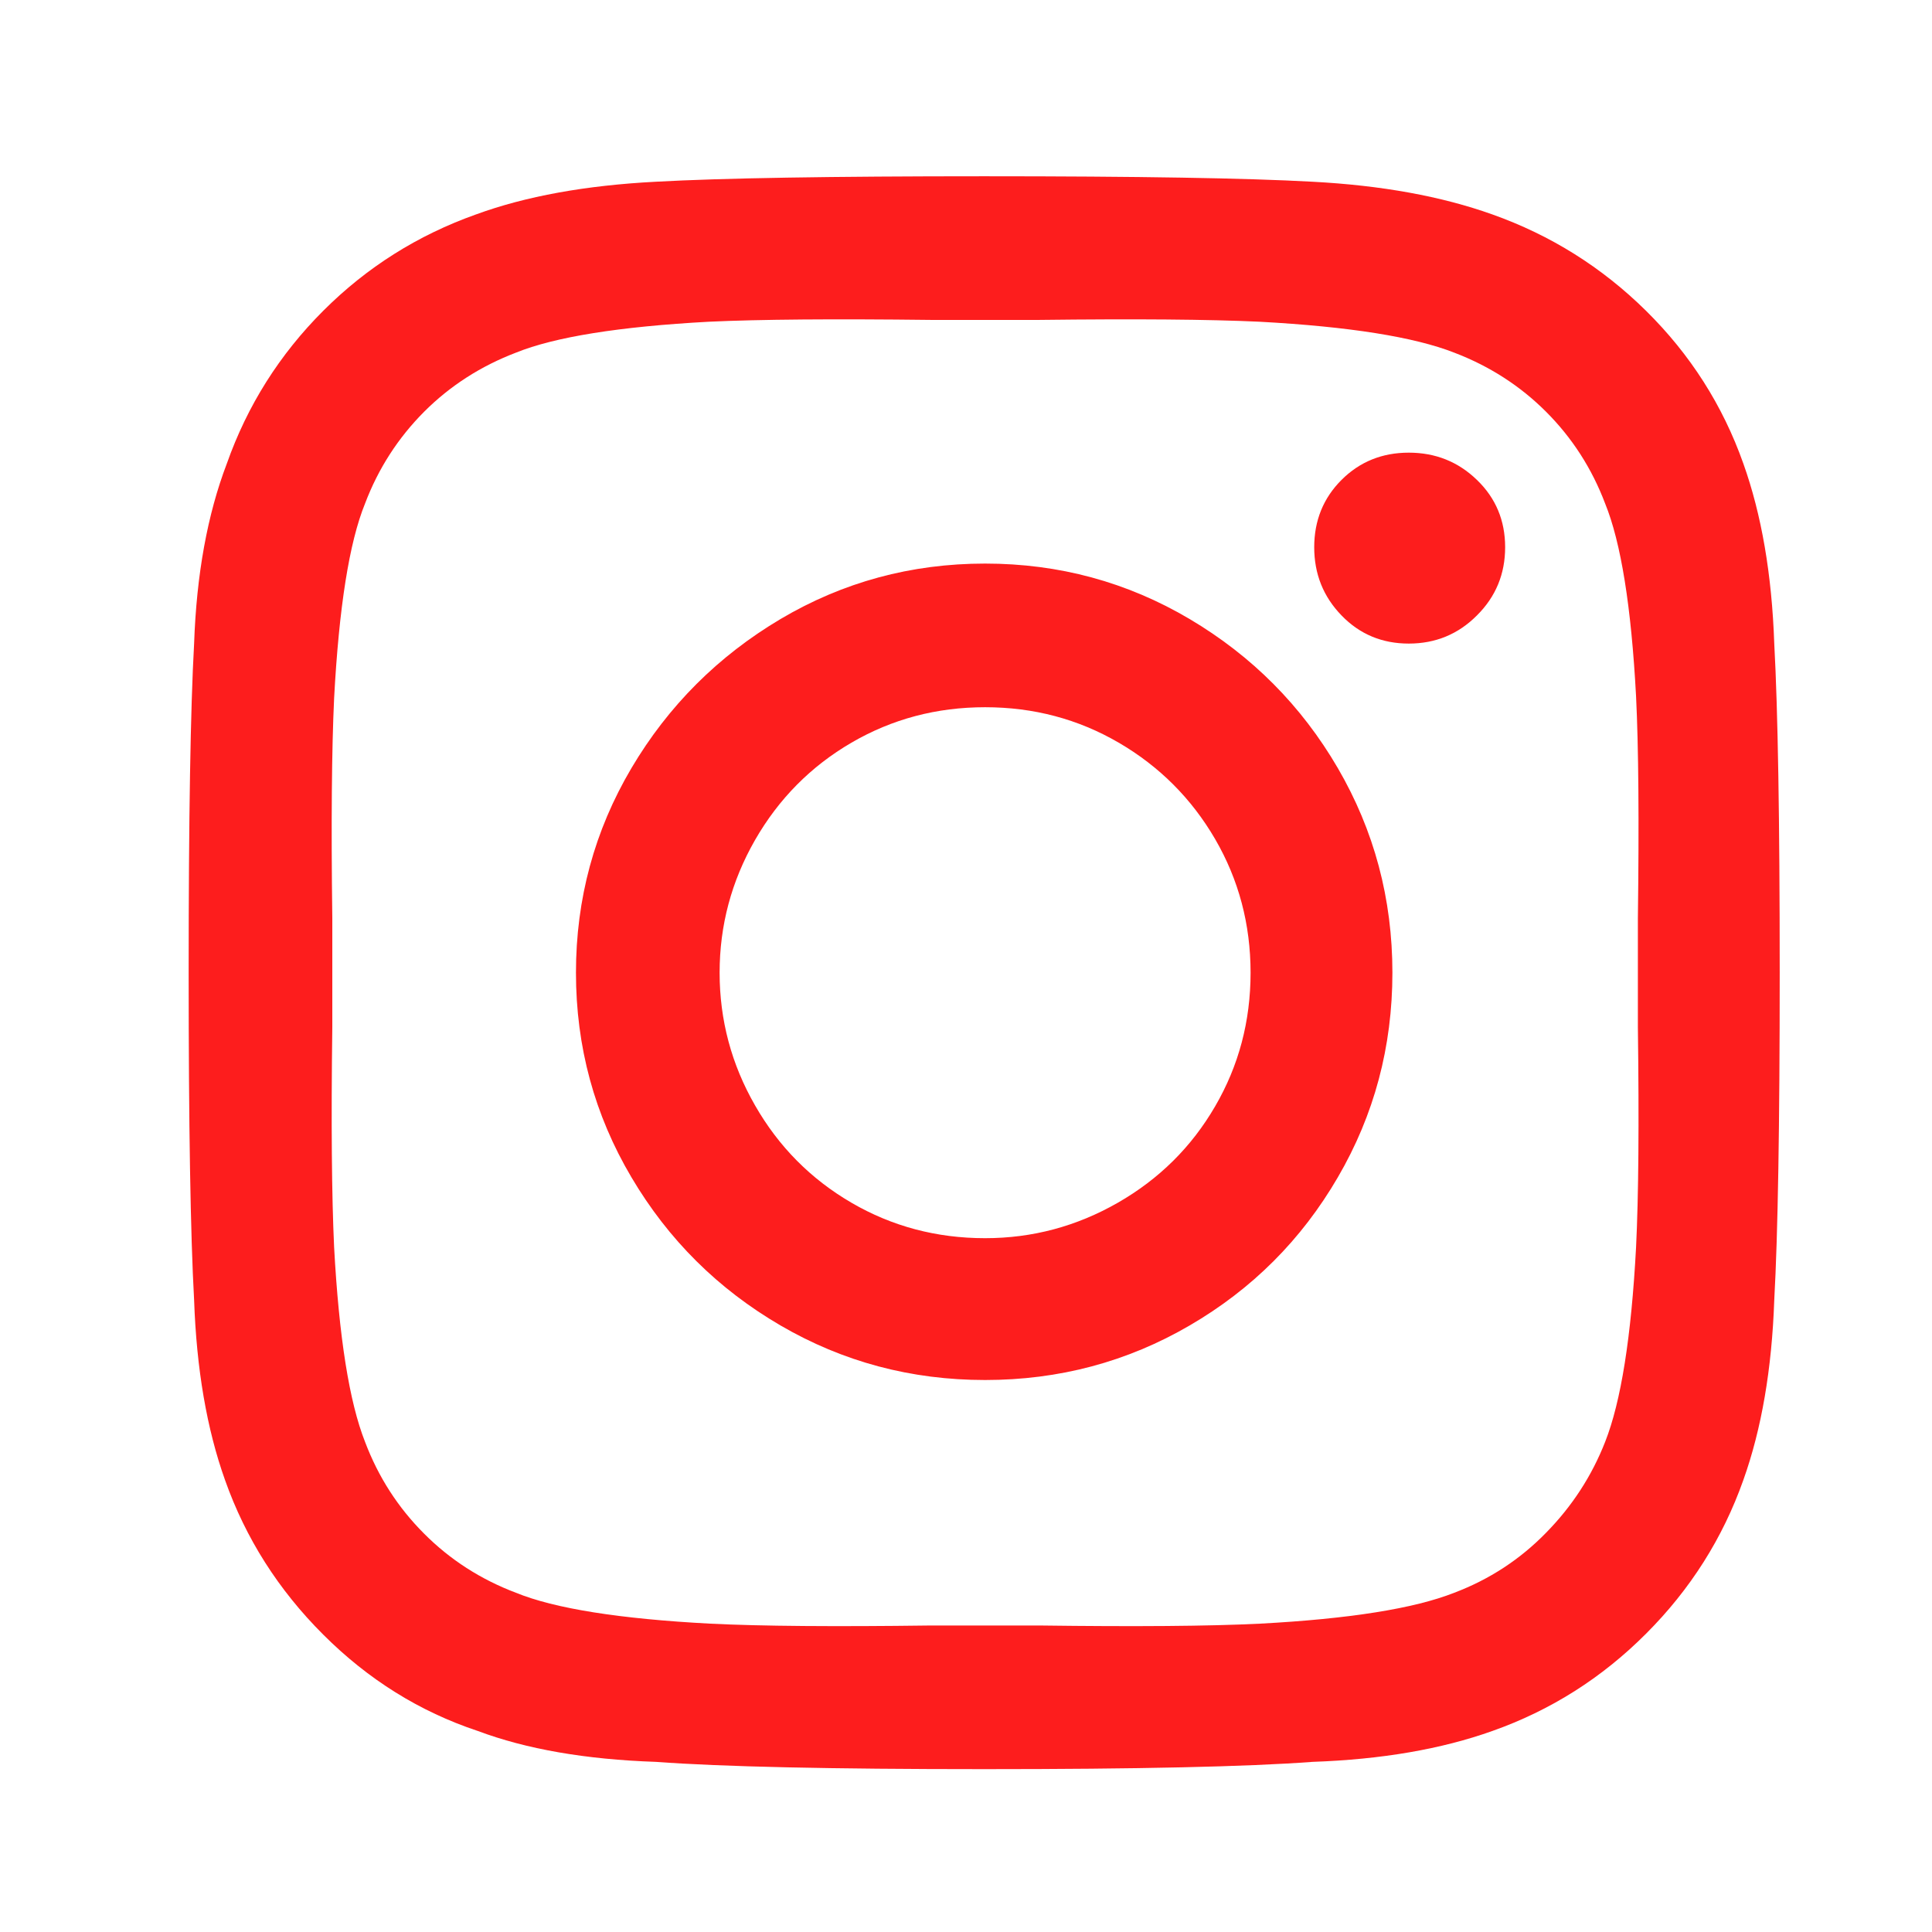 <svg width="17" height="17" viewBox="0 0 17 17" fill="none" xmlns="http://www.w3.org/2000/svg">
<path d="M8.668 4.959C8.017 4.959 7.417 5.122 6.868 5.447C6.319 5.773 5.881 6.21 5.556 6.759C5.231 7.309 5.068 7.909 5.068 8.559C5.068 9.21 5.231 9.81 5.556 10.359C5.881 10.909 6.319 11.343 6.868 11.663C7.417 11.983 8.017 12.143 8.668 12.143C9.319 12.143 9.919 11.983 10.468 11.663C11.018 11.343 11.452 10.909 11.772 10.359C12.092 9.81 12.252 9.21 12.252 8.559C12.252 7.909 12.092 7.309 11.772 6.759C11.452 6.21 11.018 5.773 10.468 5.447C9.919 5.122 9.319 4.959 8.668 4.959ZM8.668 10.895C8.241 10.895 7.849 10.791 7.492 10.583C7.135 10.375 6.852 10.09 6.644 9.727C6.436 9.365 6.332 8.975 6.332 8.559C6.332 8.143 6.436 7.754 6.644 7.391C6.852 7.029 7.135 6.743 7.492 6.535C7.849 6.327 8.241 6.223 8.668 6.223C9.095 6.223 9.487 6.327 9.844 6.535C10.201 6.743 10.484 7.026 10.692 7.383C10.9 7.741 11.004 8.133 11.004 8.559C11.004 8.986 10.9 9.378 10.692 9.735C10.484 10.093 10.199 10.375 9.836 10.583C9.473 10.791 9.084 10.895 8.668 10.895ZM13.244 4.815C13.244 5.05 13.162 5.25 12.996 5.415C12.831 5.581 12.631 5.663 12.396 5.663C12.162 5.663 11.964 5.581 11.804 5.415C11.644 5.25 11.564 5.05 11.564 4.815C11.564 4.581 11.644 4.383 11.804 4.223C11.964 4.063 12.162 3.983 12.396 3.983C12.631 3.983 12.831 4.063 12.996 4.223C13.162 4.383 13.244 4.581 13.244 4.815ZM15.612 5.663C15.591 5.055 15.5 4.527 15.34 4.079C15.159 3.567 14.873 3.119 14.484 2.735C14.095 2.351 13.644 2.069 13.132 1.887C12.684 1.727 12.156 1.631 11.548 1.599C10.972 1.567 10.009 1.551 8.66 1.551C7.311 1.551 6.348 1.567 5.772 1.599C5.153 1.631 4.625 1.727 4.188 1.887C3.676 2.069 3.228 2.351 2.844 2.735C2.46 3.119 2.177 3.567 1.996 4.079C1.825 4.527 1.729 5.055 1.708 5.663C1.676 6.239 1.66 7.202 1.66 8.551C1.66 9.901 1.676 10.863 1.708 11.439C1.729 12.047 1.82 12.575 1.98 13.023C2.161 13.535 2.449 13.989 2.844 14.383C3.239 14.778 3.692 15.061 4.204 15.231C4.631 15.391 5.153 15.482 5.772 15.503C6.348 15.546 7.311 15.567 8.66 15.567C10.009 15.567 10.972 15.546 11.548 15.503C12.156 15.482 12.684 15.391 13.132 15.231C13.644 15.05 14.095 14.765 14.484 14.375C14.873 13.986 15.159 13.535 15.34 13.023C15.5 12.575 15.591 12.047 15.612 11.439C15.644 10.863 15.66 9.903 15.66 8.559C15.66 7.215 15.644 6.25 15.612 5.663ZM14.124 12.687C14.007 12.986 13.834 13.253 13.604 13.487C13.375 13.722 13.105 13.898 12.796 14.015C12.444 14.154 11.873 14.245 11.084 14.287C10.636 14.309 9.991 14.314 9.148 14.303H8.188C7.345 14.314 6.7 14.309 6.252 14.287C5.452 14.245 4.881 14.154 4.54 14.015C4.231 13.898 3.961 13.725 3.732 13.495C3.503 13.266 3.329 12.997 3.212 12.687C3.073 12.335 2.983 11.765 2.94 10.975C2.919 10.527 2.913 9.882 2.924 9.039V8.079C2.913 7.237 2.919 6.591 2.94 6.143C2.983 5.343 3.073 4.773 3.212 4.431C3.329 4.122 3.503 3.853 3.732 3.623C3.961 3.394 4.231 3.221 4.54 3.103C4.881 2.965 5.447 2.874 6.236 2.831C6.684 2.81 7.335 2.805 8.188 2.815H9.148C9.991 2.805 10.636 2.81 11.084 2.831C11.873 2.874 12.444 2.965 12.796 3.103C13.105 3.221 13.375 3.394 13.604 3.623C13.834 3.853 14.007 4.122 14.124 4.431C14.263 4.773 14.354 5.338 14.396 6.127C14.418 6.575 14.423 7.226 14.412 8.079V9.039C14.423 9.882 14.418 10.527 14.396 10.975C14.354 11.765 14.263 12.335 14.124 12.687Z" fill="#FD1D1D"/>
</svg>
